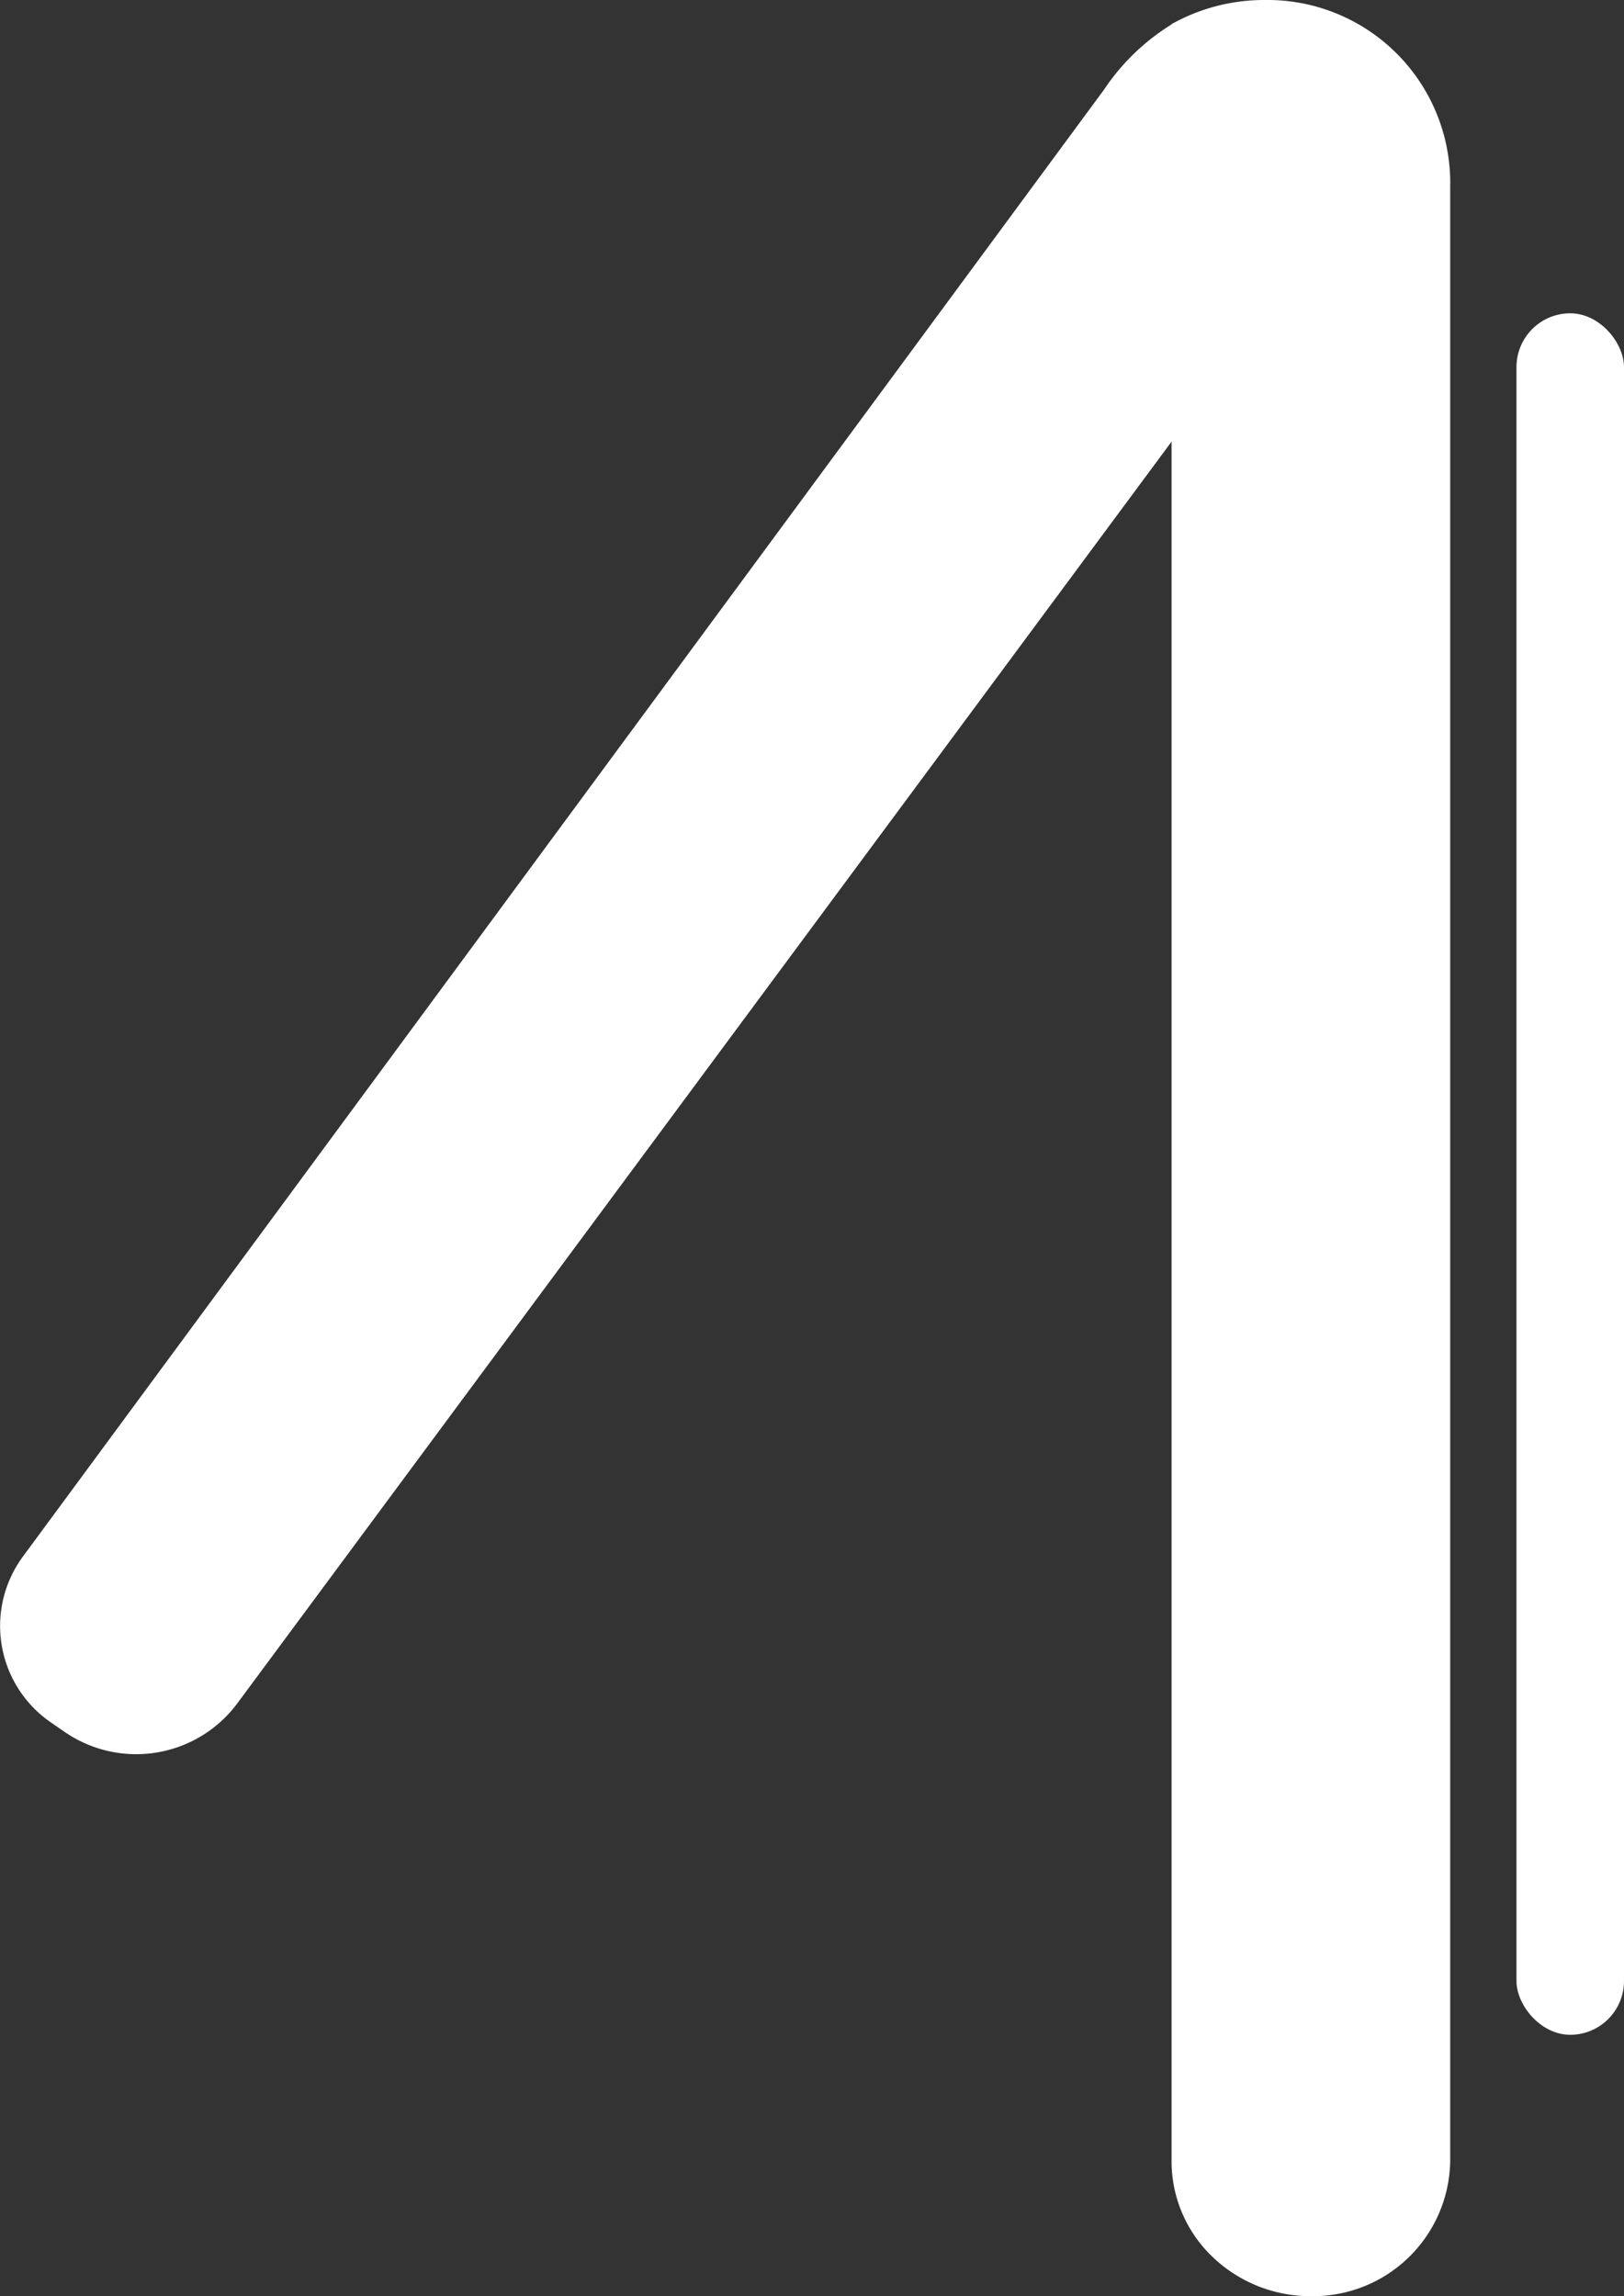 <svg id="aeedzlogo" xmlns="http://www.w3.org/2000/svg" width="29.405" height="41.57" viewBox="0 0 29.405 41.57">
  <rect x="0" y="0" width="29.405" height="41.57" fill="#333333" stroke="none"/>
  <path id="Path_3" data-name="Path 3" d="M123,61.011l.1,7.39L106.037,91.442a2.282,2.282,0,0,1-3.117.505l-.233-.161a2.118,2.118,0,0,1-.521-3.017l19.573-26.554A3.991,3.991,0,0,1,123,61.011Z" transform="translate(-101.749 -60.592)" fill="#fff"/>
  <path id="Path_4" data-name="Path 4" d="M306.733,60.172h0V95.949a2.483,2.483,0,0,1-2.523,2.441,2.559,2.559,0,0,1-1.784-.715,2.394,2.394,0,0,1-.738-1.726V57.257a3.43,3.43,0,0,1,1.684-.437,3.309,3.309,0,0,1,3.361,3.253C306.735,60.106,306.735,60.14,306.733,60.172Z" transform="translate(-280.475 -56.82)" fill="#fff"/>
  <rect id="Rectangle_6" data-name="Rectangle 6" width="1.947" height="31.166" rx="0.974" transform="translate(27.458 5.672)" fill="#fff"/>
</svg>
